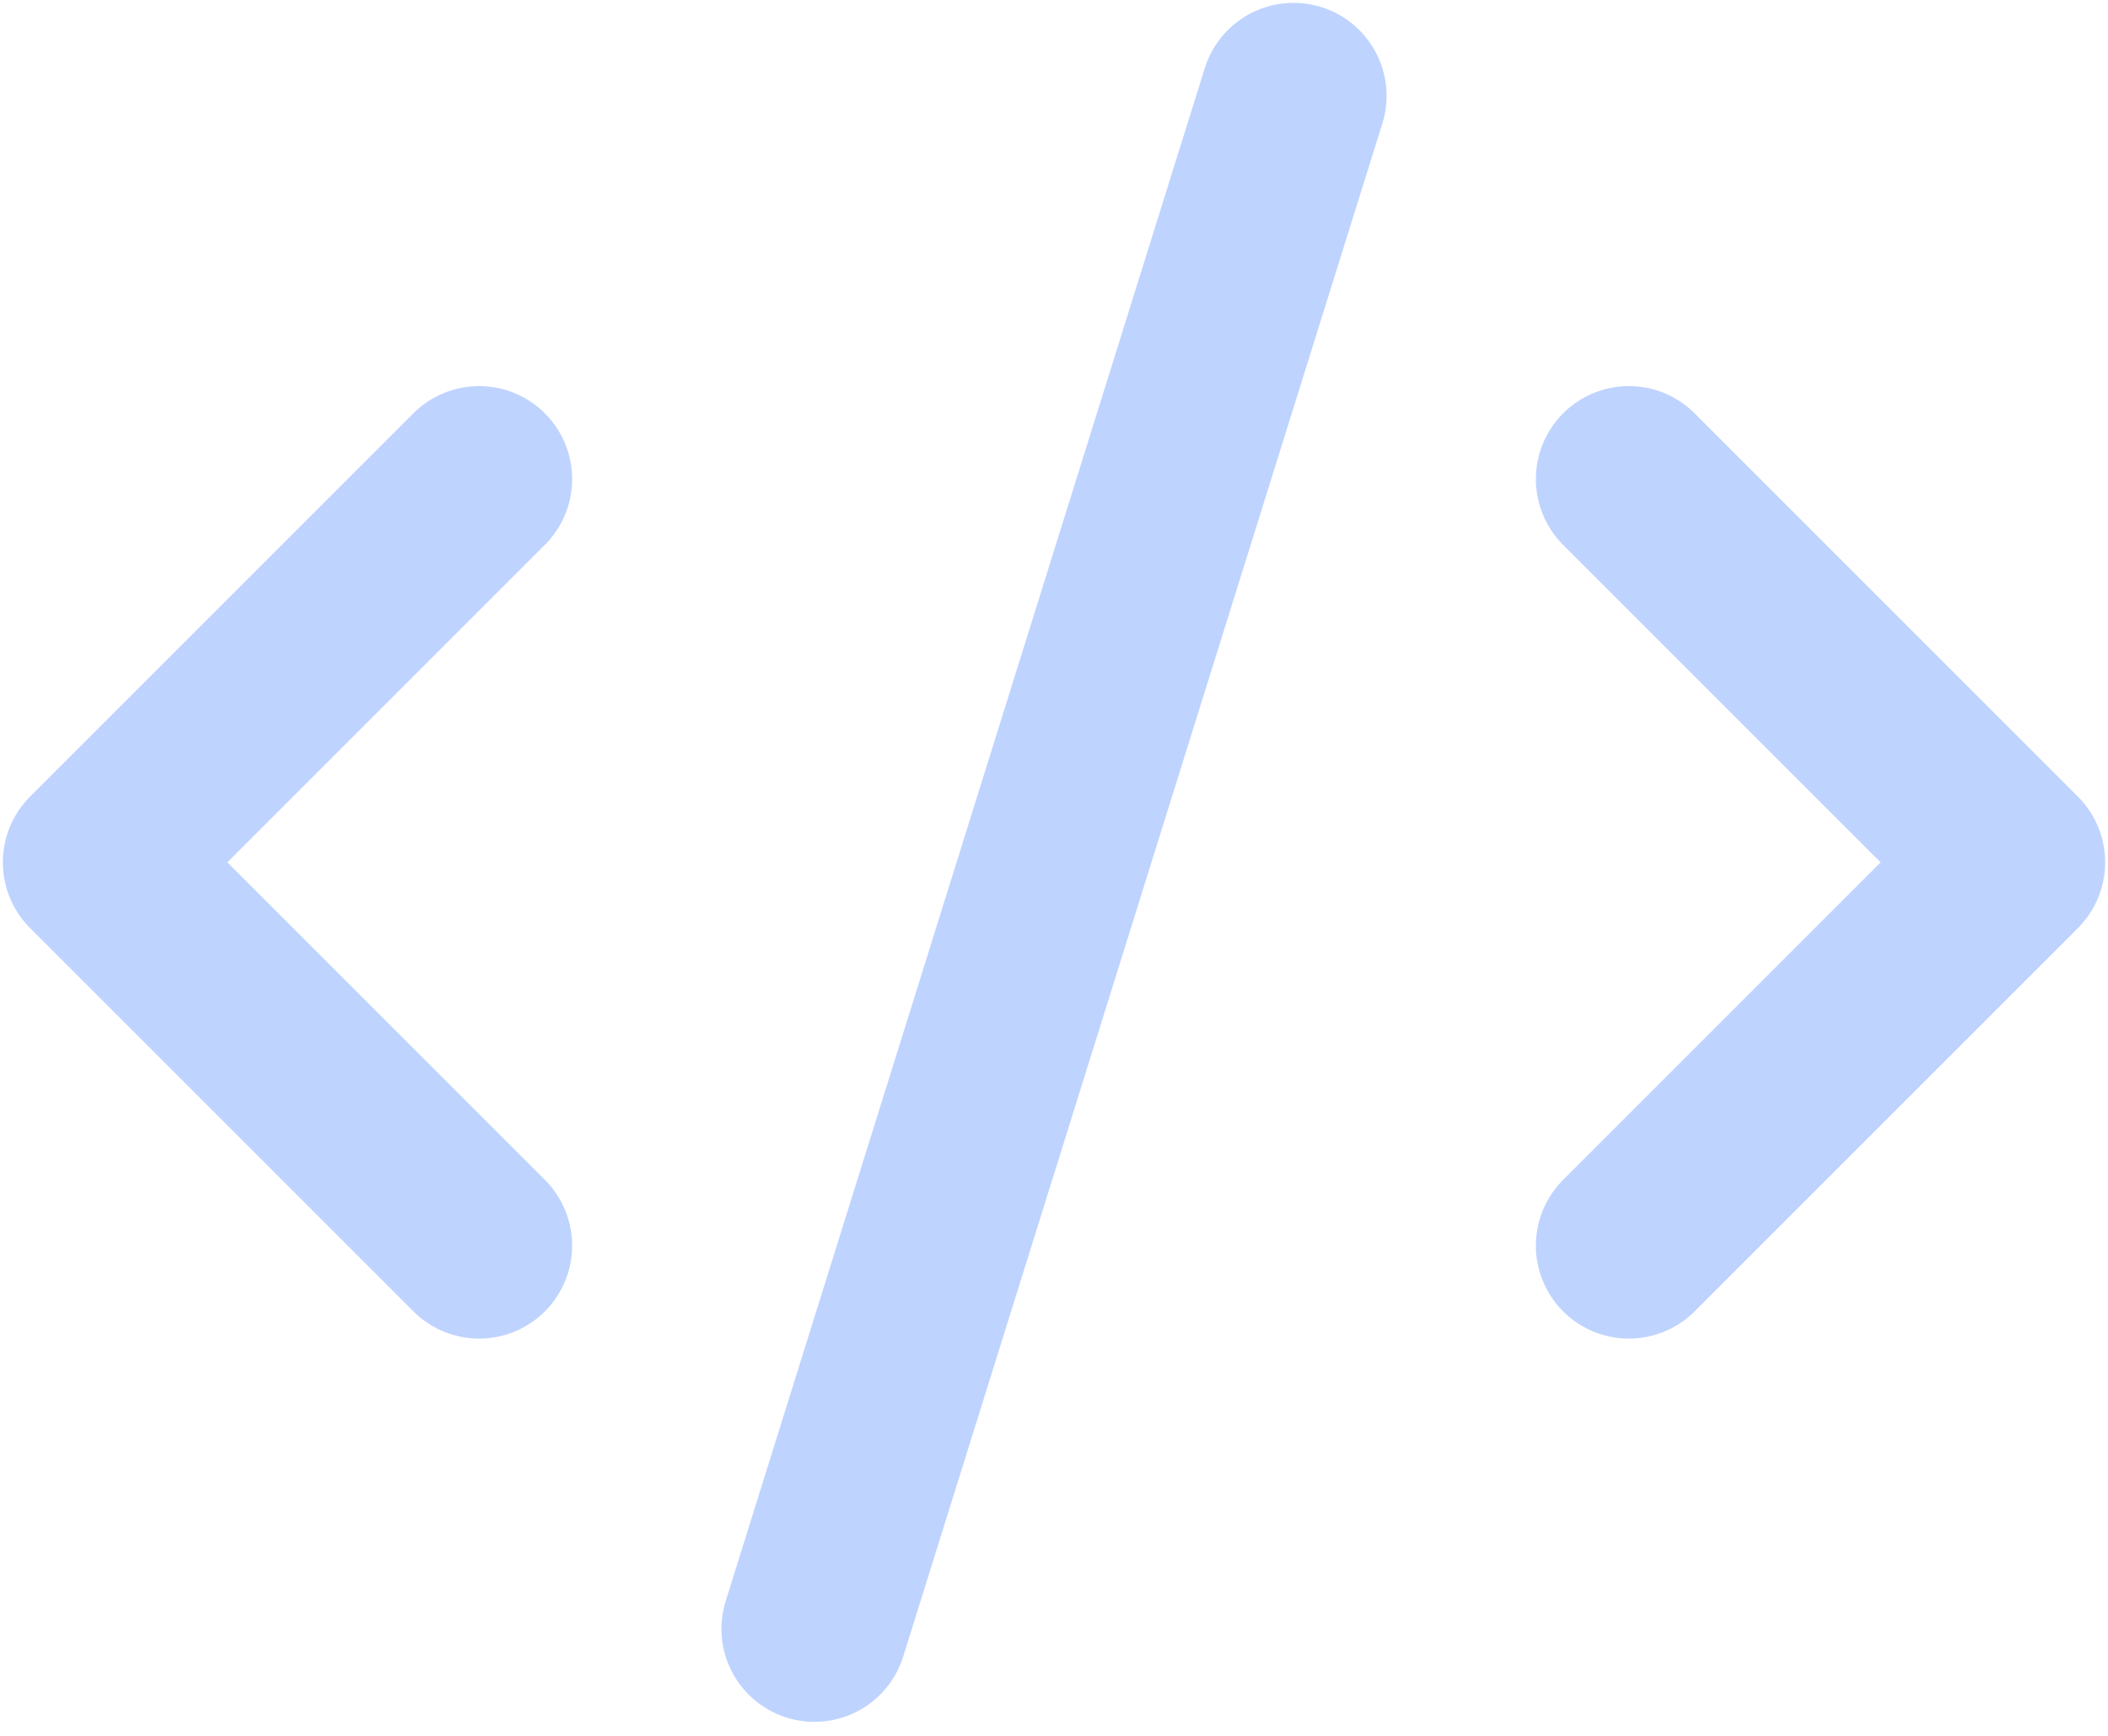 <svg width="17" height="14" viewBox="0 0 17 14" fill="none" xmlns="http://www.w3.org/2000/svg">
<path d="M13.136 10.046L16.227 6.955L13.136 3.864M3.864 3.864L0.773 6.955L3.864 10.046M10.432 0.773L6.568 13.137" stroke="#BFD3FF" stroke-width="1.5" stroke-linecap="round" stroke-linejoin="round"/>
</svg>
